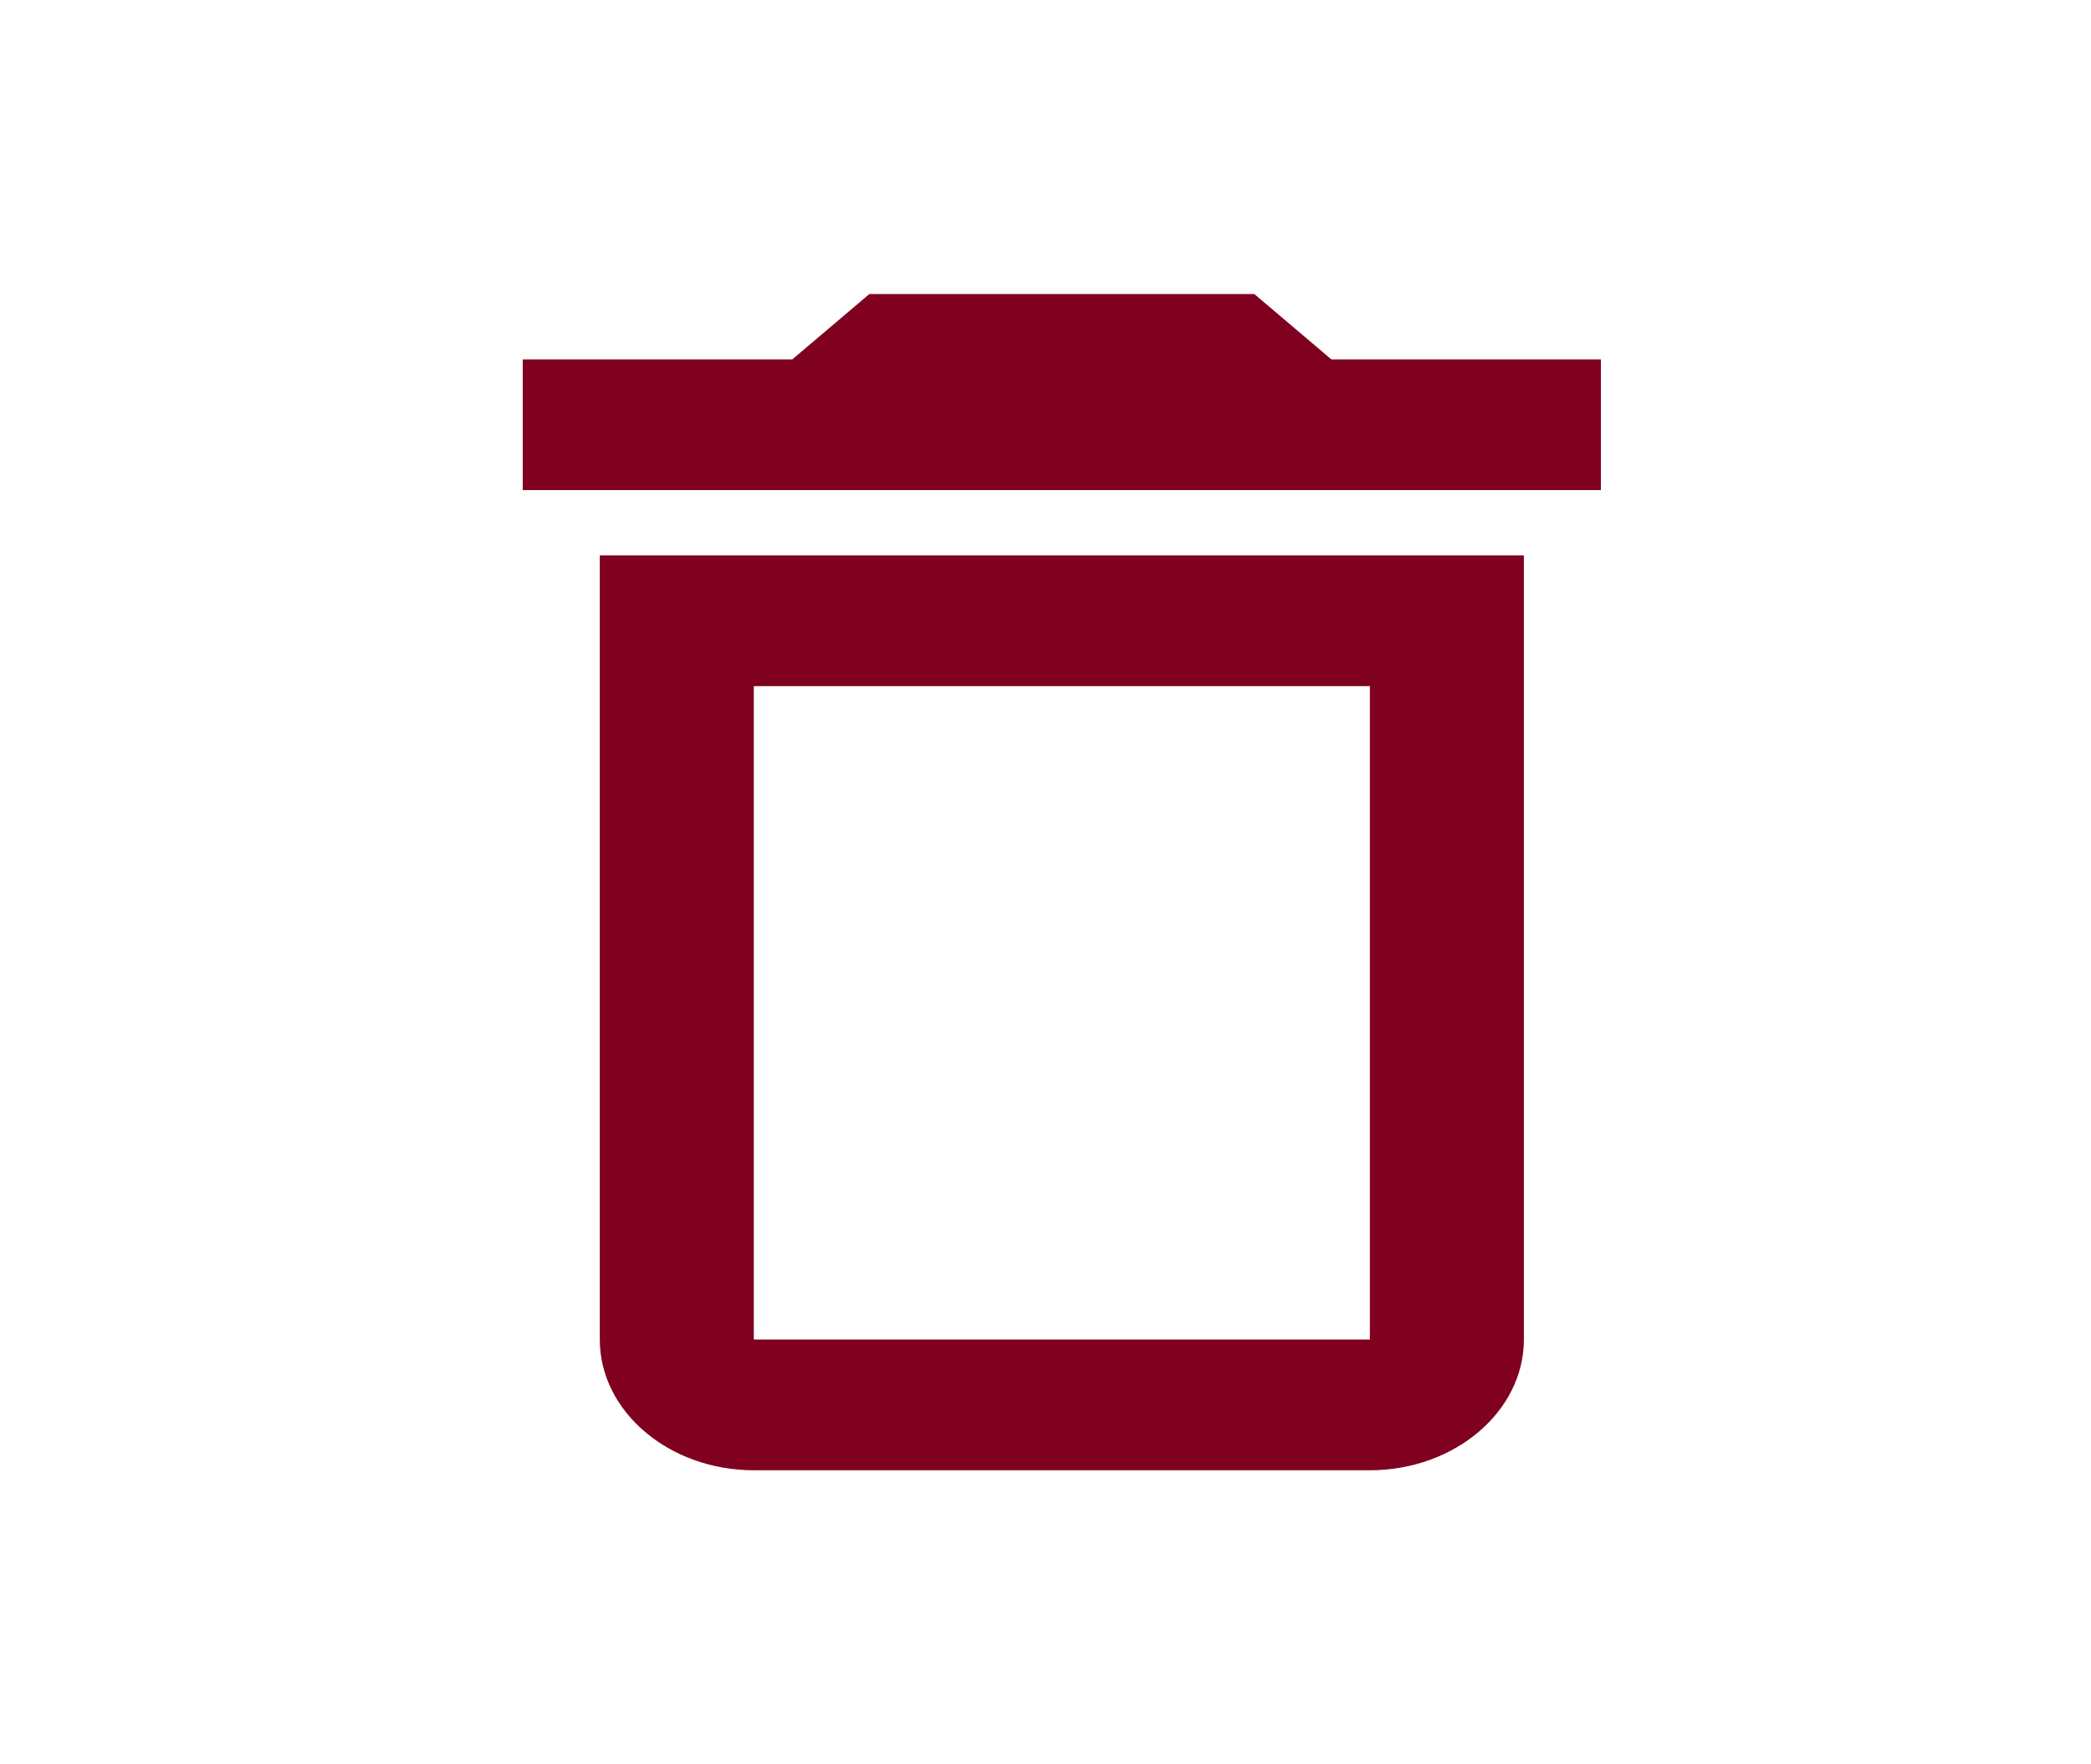 <svg width="32" height="27" viewBox="0 0 32 27" fill="none" xmlns="http://www.w3.org/2000/svg">
<g clip-path="url(#clip0_1814_5936)">
<path d="M20.964 10.5V20.5H11.536V10.5H20.964ZM19.196 4.5H13.304L12.125 5.5H8V7.5H24.5V5.5H20.375L19.196 4.5ZM23.321 8.5H9.179V20.5C9.179 21.6 10.239 22.5 11.536 22.5H20.964C22.261 22.5 23.321 21.6 23.321 20.5V8.5Z" fill="#800020"/>
</g>
<defs>
<clipPath id="clip0_1814_5936">
<rect width="16.5" height="18" fill="white" transform="translate(8 4.5)"/>
</clipPath>
</defs>
</svg>
